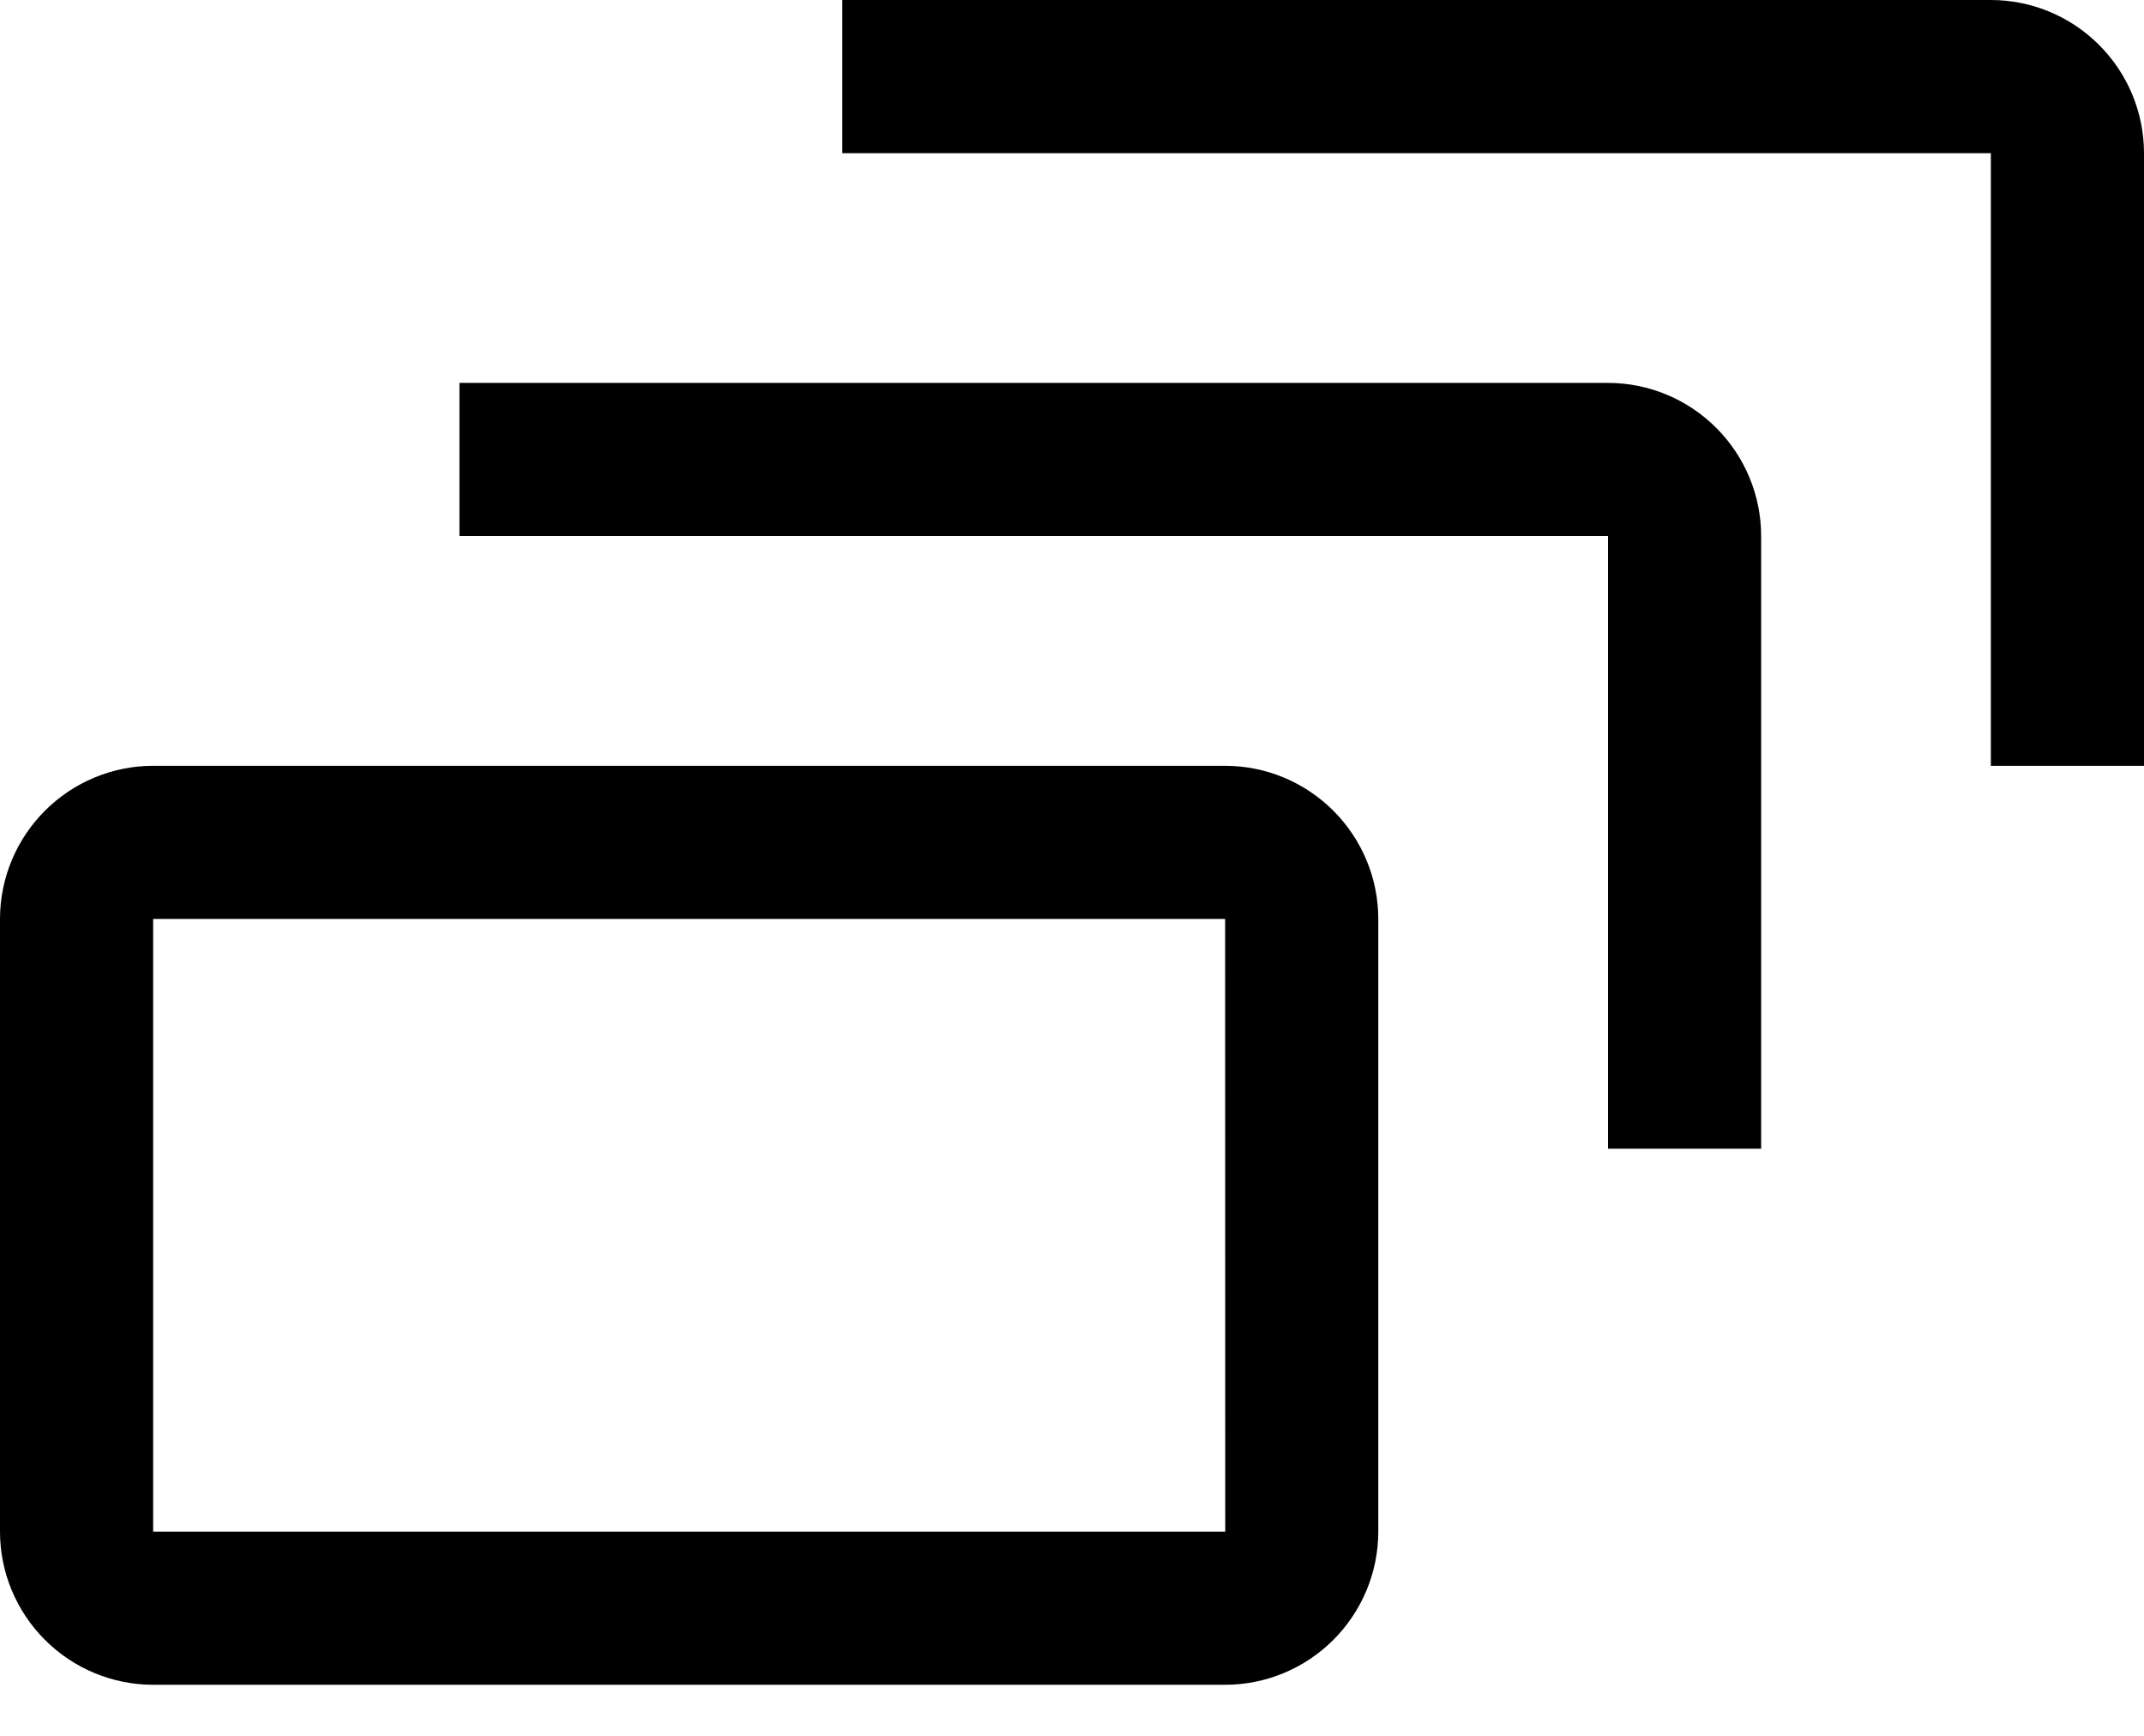 <svg width="21" height="17" viewBox="0 0 21 17" fill="none" xmlns="http://www.w3.org/2000/svg">
<path d="M21 7.5H19.5V1.5H8.25V0H19.5C19.898 0 20.279 0.159 20.56 0.44C20.841 0.721 21 1.102 21 1.5V7.5Z" fill="black"/>
<path d="M17.25 11.25H15.75V5.25H4.5V3.75H15.75C16.148 3.75 16.529 3.909 16.81 4.19C17.091 4.471 17.25 4.852 17.25 5.25V11.25Z" fill="black"/>
<path d="M12 16.5H1.5C1.102 16.5 0.721 16.341 0.44 16.06C0.159 15.779 0 15.398 0 15V9C0 8.602 0.159 8.221 0.44 7.94C0.721 7.659 1.102 7.5 1.5 7.5H12C12.398 7.5 12.779 7.659 13.06 7.94C13.341 8.221 13.5 8.602 13.5 9V15C13.5 15.398 13.341 15.779 13.06 16.06C12.779 16.341 12.398 16.5 12 16.5ZM1.5 9V15H12.001L12 9H1.5Z" fill="black"/>
</svg>
